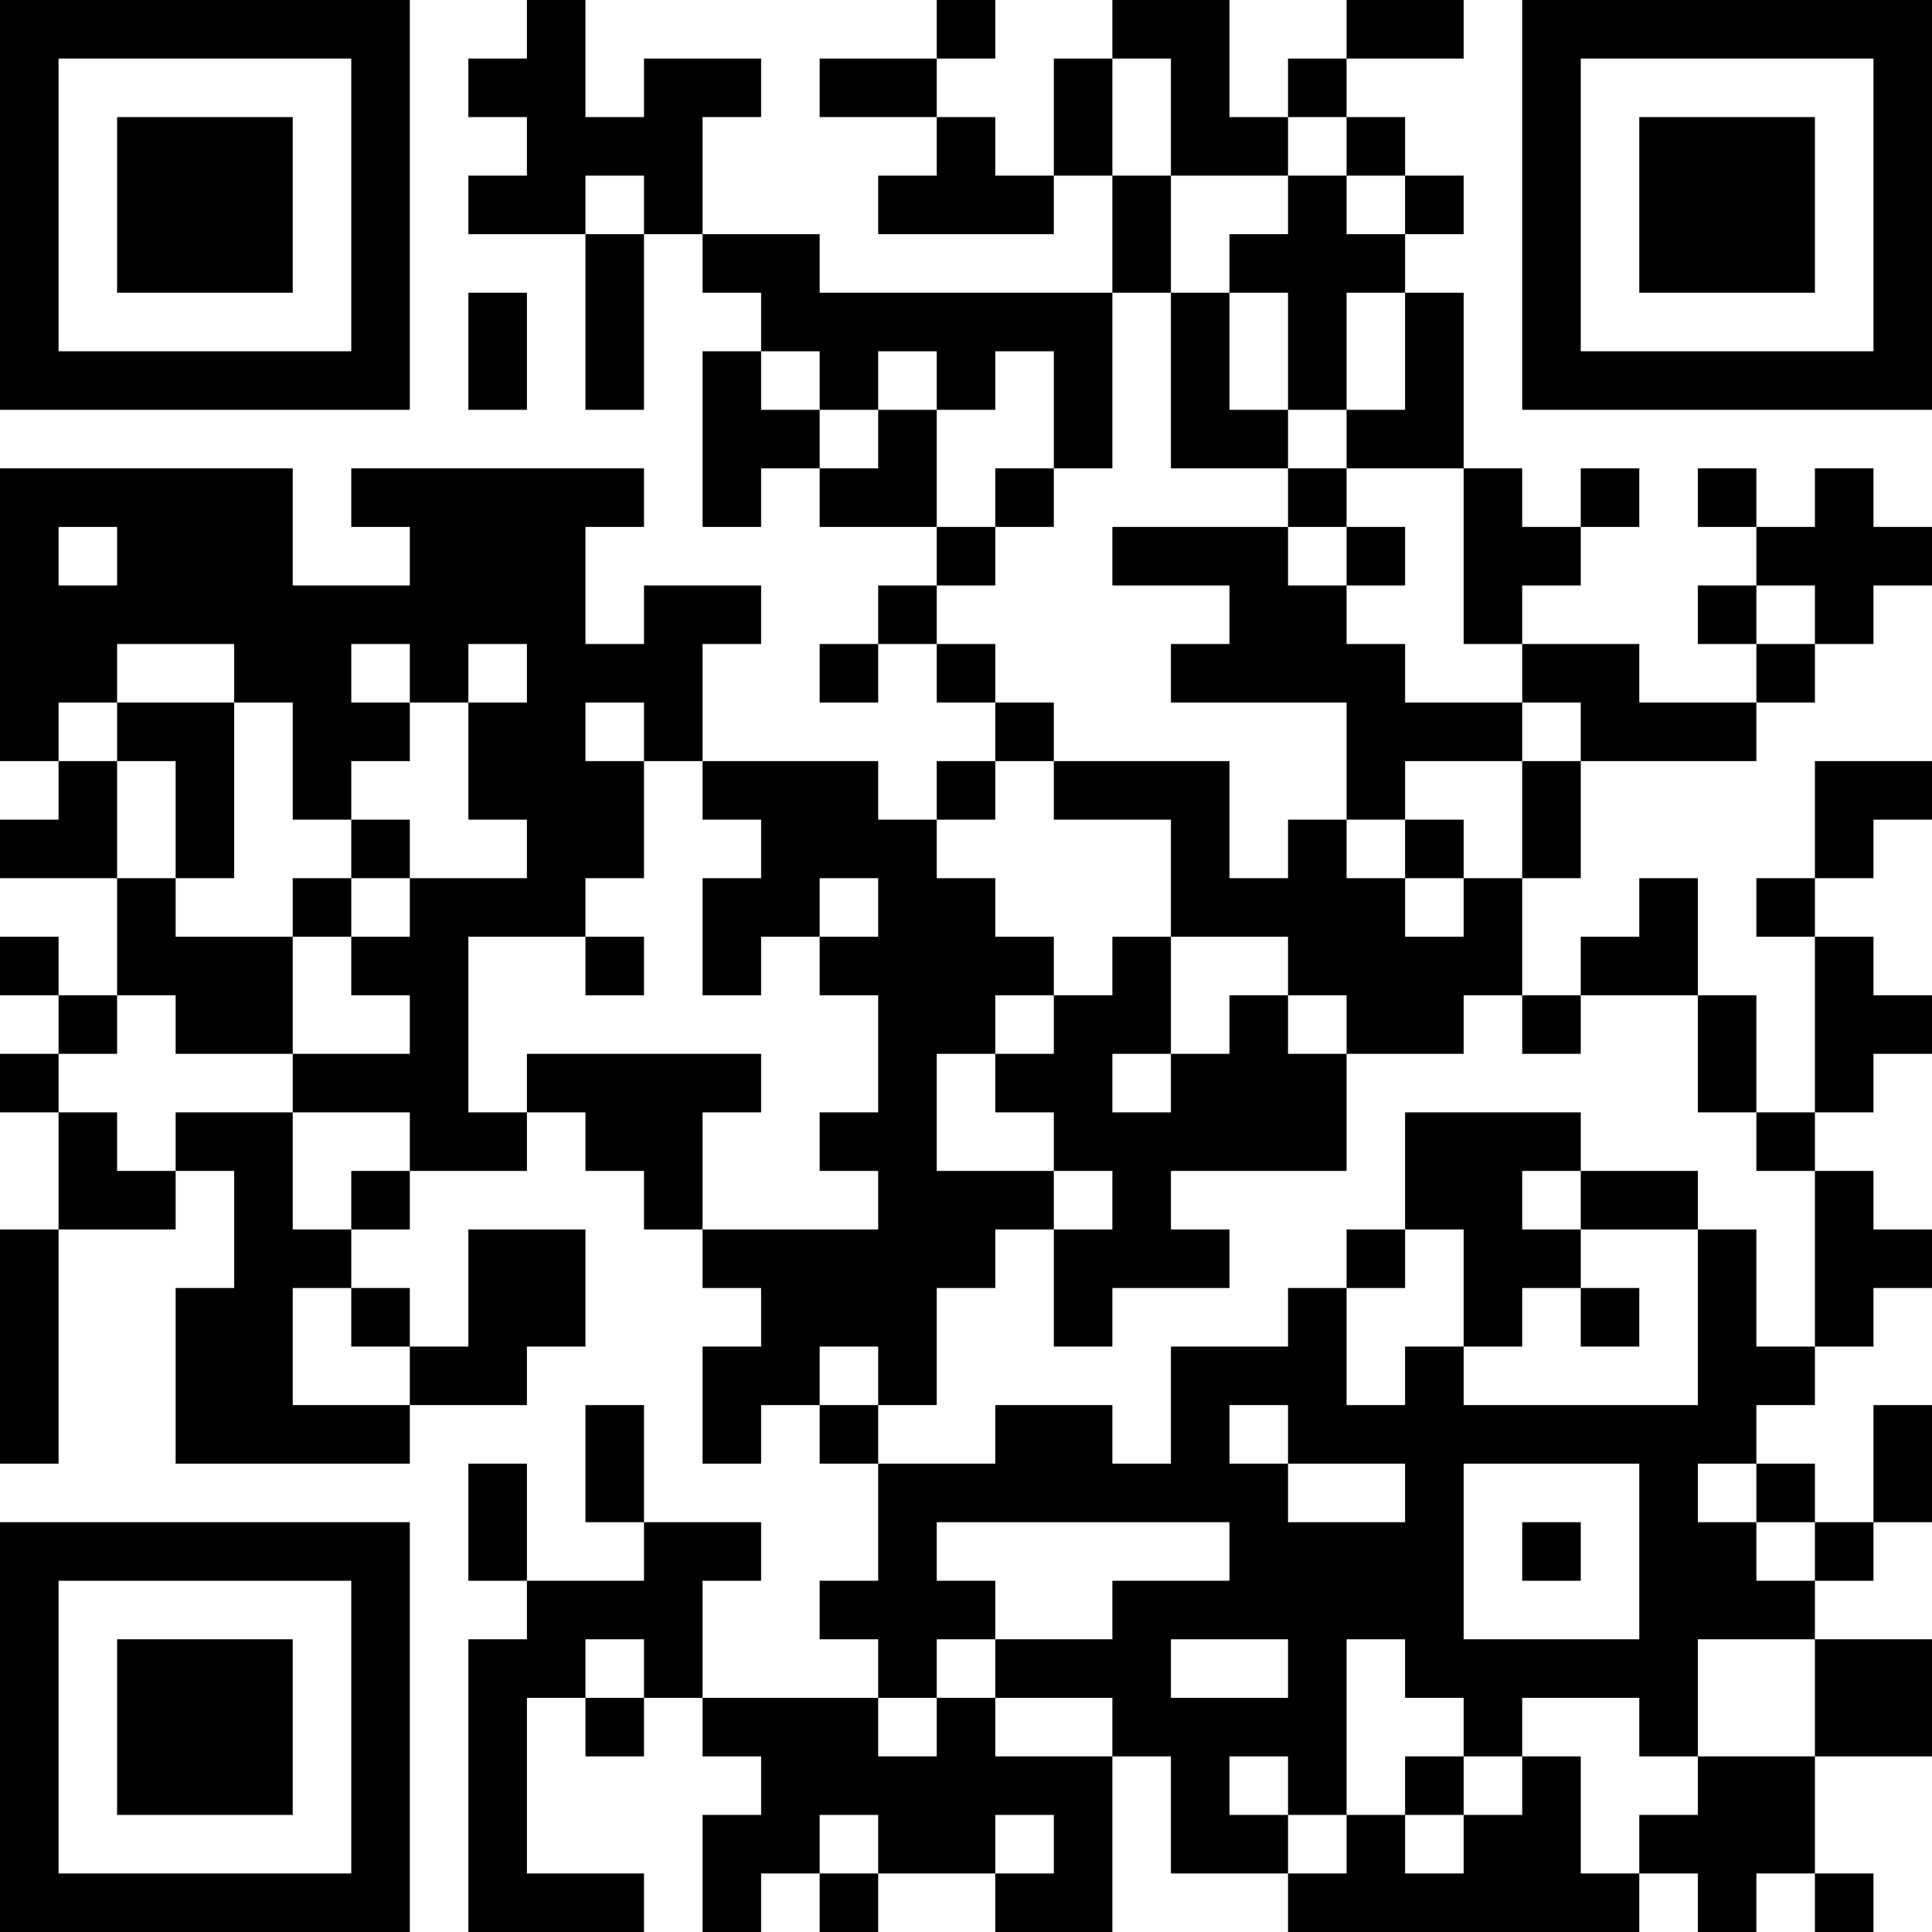 <?xml version="1.0" encoding="UTF-8"?>
<svg xmlns="http://www.w3.org/2000/svg" version="1.1" width="300" height="300" viewBox="0 0 300 300"><rect x="0" y="0" width="300" height="300" fill="#ffffff"/><g transform="scale(9.091)"><g transform="translate(0,0)"><path fill-rule="evenodd" d="M9 0L9 1L8 1L8 2L9 2L9 3L8 3L8 4L10 4L10 7L11 7L11 4L12 4L12 5L13 5L13 6L12 6L12 9L13 9L13 8L14 8L14 9L16 9L16 10L15 10L15 11L14 11L14 12L15 12L15 11L16 11L16 12L17 12L17 13L16 13L16 14L15 14L15 13L12 13L12 11L13 11L13 10L11 10L11 11L10 11L10 9L11 9L11 8L6 8L6 9L7 9L7 10L5 10L5 8L0 8L0 13L1 13L1 14L0 14L0 15L2 15L2 17L1 17L1 16L0 16L0 17L1 17L1 18L0 18L0 19L1 19L1 21L0 21L0 25L1 25L1 21L3 21L3 20L4 20L4 22L3 22L3 25L7 25L7 24L9 24L9 23L10 23L10 21L8 21L8 23L7 23L7 22L6 22L6 21L7 21L7 20L9 20L9 19L10 19L10 20L11 20L11 21L12 21L12 22L13 22L13 23L12 23L12 25L13 25L13 24L14 24L14 25L15 25L15 27L14 27L14 28L15 28L15 29L12 29L12 27L13 27L13 26L11 26L11 24L10 24L10 26L11 26L11 27L9 27L9 25L8 25L8 27L9 27L9 28L8 28L8 33L11 33L11 32L9 32L9 29L10 29L10 30L11 30L11 29L12 29L12 30L13 30L13 31L12 31L12 33L13 33L13 32L14 32L14 33L15 33L15 32L17 32L17 33L19 33L19 30L20 30L20 32L22 32L22 33L28 33L28 32L29 32L29 33L30 33L30 32L31 32L31 33L32 33L32 32L31 32L31 30L33 30L33 28L31 28L31 27L32 27L32 26L33 26L33 24L32 24L32 26L31 26L31 25L30 25L30 24L31 24L31 23L32 23L32 22L33 22L33 21L32 21L32 20L31 20L31 19L32 19L32 18L33 18L33 17L32 17L32 16L31 16L31 15L32 15L32 14L33 14L33 13L31 13L31 15L30 15L30 16L31 16L31 19L30 19L30 17L29 17L29 15L28 15L28 16L27 16L27 17L26 17L26 15L27 15L27 13L30 13L30 12L31 12L31 11L32 11L32 10L33 10L33 9L32 9L32 8L31 8L31 9L30 9L30 8L29 8L29 9L30 9L30 10L29 10L29 11L30 11L30 12L28 12L28 11L26 11L26 10L27 10L27 9L28 9L28 8L27 8L27 9L26 9L26 8L25 8L25 5L24 5L24 4L25 4L25 3L24 3L24 2L23 2L23 1L25 1L25 0L23 0L23 1L22 1L22 2L21 2L21 0L19 0L19 1L18 1L18 3L17 3L17 2L16 2L16 1L17 1L17 0L16 0L16 1L14 1L14 2L16 2L16 3L15 3L15 4L18 4L18 3L19 3L19 5L14 5L14 4L12 4L12 2L13 2L13 1L11 1L11 2L10 2L10 0ZM19 1L19 3L20 3L20 5L19 5L19 8L18 8L18 6L17 6L17 7L16 7L16 6L15 6L15 7L14 7L14 6L13 6L13 7L14 7L14 8L15 8L15 7L16 7L16 9L17 9L17 10L16 10L16 11L17 11L17 12L18 12L18 13L17 13L17 14L16 14L16 15L17 15L17 16L18 16L18 17L17 17L17 18L16 18L16 20L18 20L18 21L17 21L17 22L16 22L16 24L15 24L15 23L14 23L14 24L15 24L15 25L17 25L17 24L19 24L19 25L20 25L20 23L22 23L22 22L23 22L23 24L24 24L24 23L25 23L25 24L29 24L29 21L30 21L30 23L31 23L31 20L30 20L30 19L29 19L29 17L27 17L27 18L26 18L26 17L25 17L25 18L23 18L23 17L22 17L22 16L20 16L20 14L18 14L18 13L21 13L21 15L22 15L22 14L23 14L23 15L24 15L24 16L25 16L25 15L26 15L26 13L27 13L27 12L26 12L26 11L25 11L25 8L23 8L23 7L24 7L24 5L23 5L23 7L22 7L22 5L21 5L21 4L22 4L22 3L23 3L23 4L24 4L24 3L23 3L23 2L22 2L22 3L20 3L20 1ZM10 3L10 4L11 4L11 3ZM8 5L8 7L9 7L9 5ZM20 5L20 8L22 8L22 9L19 9L19 10L21 10L21 11L20 11L20 12L23 12L23 14L24 14L24 15L25 15L25 14L24 14L24 13L26 13L26 12L24 12L24 11L23 11L23 10L24 10L24 9L23 9L23 8L22 8L22 7L21 7L21 5ZM17 8L17 9L18 9L18 8ZM1 9L1 10L2 10L2 9ZM22 9L22 10L23 10L23 9ZM30 10L30 11L31 11L31 10ZM2 11L2 12L1 12L1 13L2 13L2 15L3 15L3 16L5 16L5 18L3 18L3 17L2 17L2 18L1 18L1 19L2 19L2 20L3 20L3 19L5 19L5 21L6 21L6 20L7 20L7 19L5 19L5 18L7 18L7 17L6 17L6 16L7 16L7 15L9 15L9 14L8 14L8 12L9 12L9 11L8 11L8 12L7 12L7 11L6 11L6 12L7 12L7 13L6 13L6 14L5 14L5 12L4 12L4 11ZM2 12L2 13L3 13L3 15L4 15L4 12ZM10 12L10 13L11 13L11 15L10 15L10 16L8 16L8 19L9 19L9 18L13 18L13 19L12 19L12 21L15 21L15 20L14 20L14 19L15 19L15 17L14 17L14 16L15 16L15 15L14 15L14 16L13 16L13 17L12 17L12 15L13 15L13 14L12 14L12 13L11 13L11 12ZM6 14L6 15L5 15L5 16L6 16L6 15L7 15L7 14ZM10 16L10 17L11 17L11 16ZM19 16L19 17L18 17L18 18L17 18L17 19L18 19L18 20L19 20L19 21L18 21L18 23L19 23L19 22L21 22L21 21L20 21L20 20L23 20L23 18L22 18L22 17L21 17L21 18L20 18L20 16ZM19 18L19 19L20 19L20 18ZM24 19L24 21L23 21L23 22L24 22L24 21L25 21L25 23L26 23L26 22L27 22L27 23L28 23L28 22L27 22L27 21L29 21L29 20L27 20L27 19ZM26 20L26 21L27 21L27 20ZM5 22L5 24L7 24L7 23L6 23L6 22ZM21 24L21 25L22 25L22 26L24 26L24 25L22 25L22 24ZM25 25L25 28L28 28L28 25ZM29 25L29 26L30 26L30 27L31 27L31 26L30 26L30 25ZM16 26L16 27L17 27L17 28L16 28L16 29L15 29L15 30L16 30L16 29L17 29L17 30L19 30L19 29L17 29L17 28L19 28L19 27L21 27L21 26ZM26 26L26 27L27 27L27 26ZM10 28L10 29L11 29L11 28ZM20 28L20 29L22 29L22 28ZM23 28L23 31L22 31L22 30L21 30L21 31L22 31L22 32L23 32L23 31L24 31L24 32L25 32L25 31L26 31L26 30L27 30L27 32L28 32L28 31L29 31L29 30L31 30L31 28L29 28L29 30L28 30L28 29L26 29L26 30L25 30L25 29L24 29L24 28ZM24 30L24 31L25 31L25 30ZM14 31L14 32L15 32L15 31ZM17 31L17 32L18 32L18 31ZM0 0L0 7L7 7L7 0ZM1 1L1 6L6 6L6 1ZM2 2L2 5L5 5L5 2ZM26 0L26 7L33 7L33 0ZM27 1L27 6L32 6L32 1ZM28 2L28 5L31 5L31 2ZM0 26L0 33L7 33L7 26ZM1 27L1 32L6 32L6 27ZM2 28L2 31L5 31L5 28Z" fill="#000000"/></g></g></svg>
